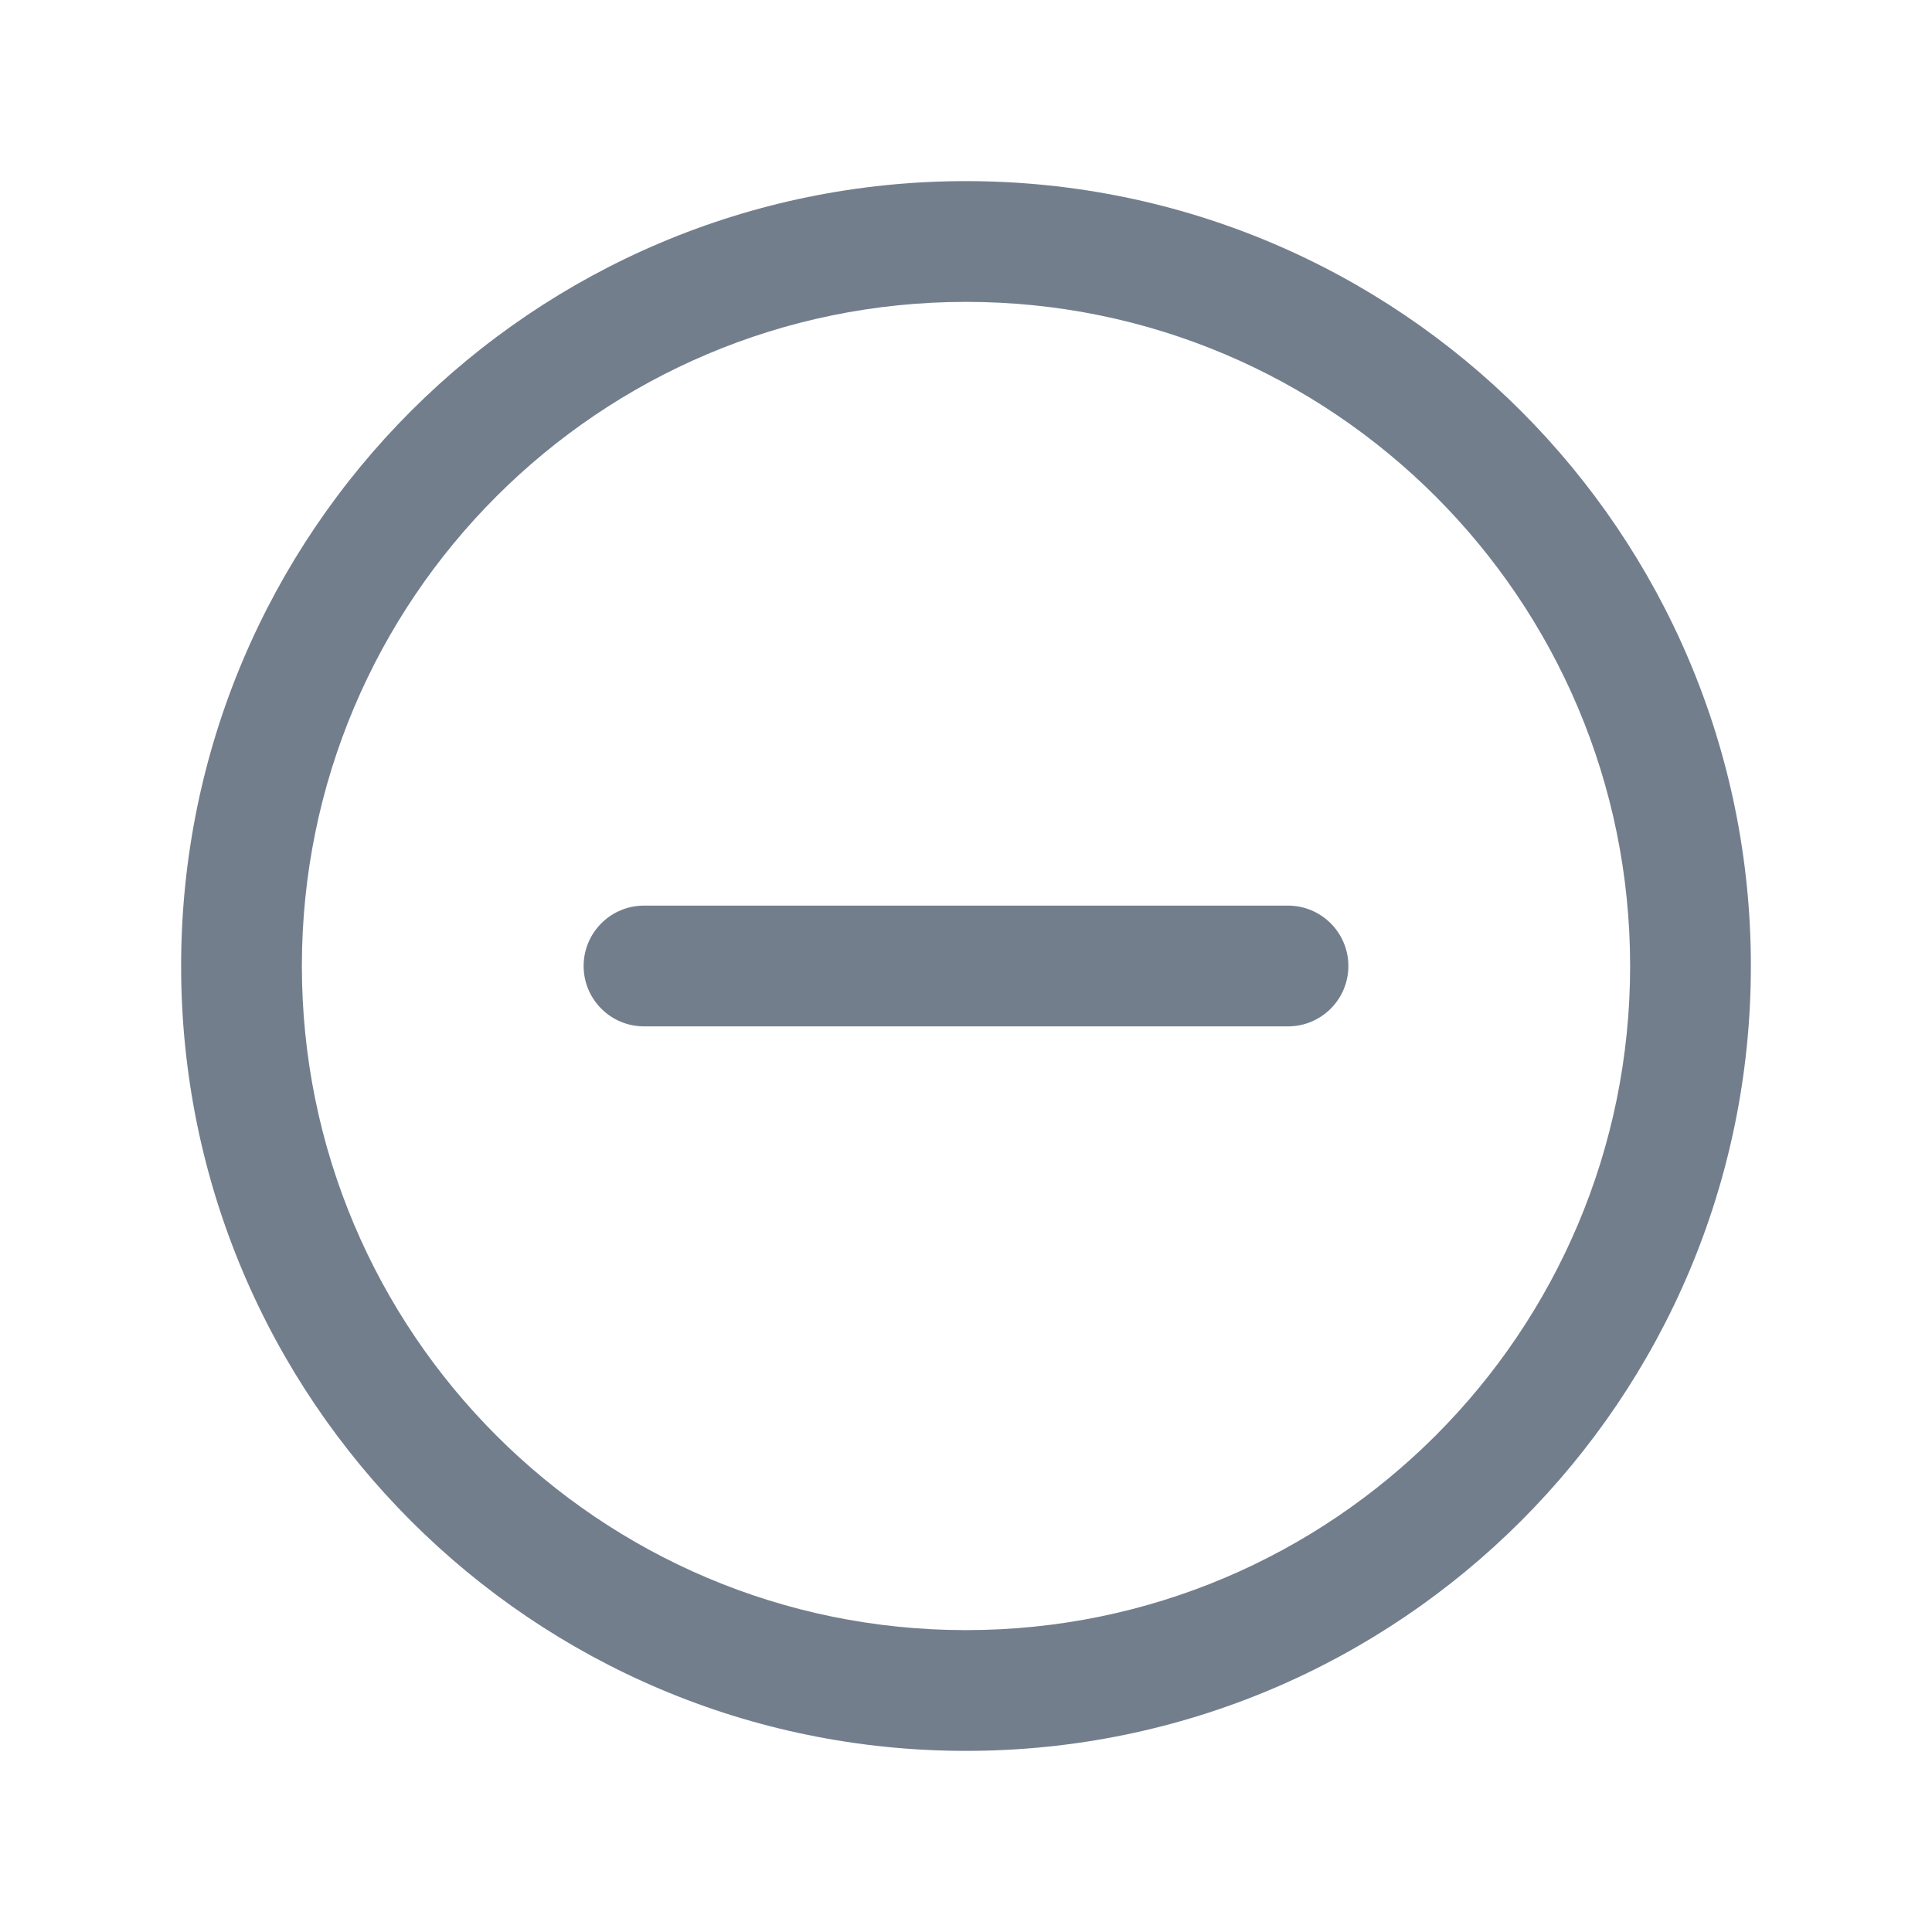 <svg width="24" height="24" viewBox="0 0 24 24" fill="none" xmlns="http://www.w3.org/2000/svg">
<path d="M8 11.25C7.586 11.25 7.25 11.586 7.25 12C7.25 12.414 7.586 12.75 8 12.75V11.25ZM16 12.75C16.414 12.75 16.75 12.414 16.75 12C16.75 11.586 16.414 11.25 16 11.25V12.75ZM8 12.75H16V11.25H8V12.75ZM20.25 12C20.25 16.556 16.556 20.25 12 20.25V21.75C17.385 21.75 21.75 17.385 21.75 12H20.25ZM12 20.25C7.444 20.25 3.75 16.556 3.75 12H2.25C2.25 17.385 6.615 21.75 12 21.75V20.25ZM3.75 12C3.75 7.444 7.444 3.75 12 3.75V2.25C6.615 2.25 2.25 6.615 2.25 12H3.75ZM12 3.75C16.556 3.75 20.25 7.444 20.25 12H21.75C21.75 6.615 17.385 2.25 12 2.25V3.75Z" fill="#737e8d"/>
</svg>
